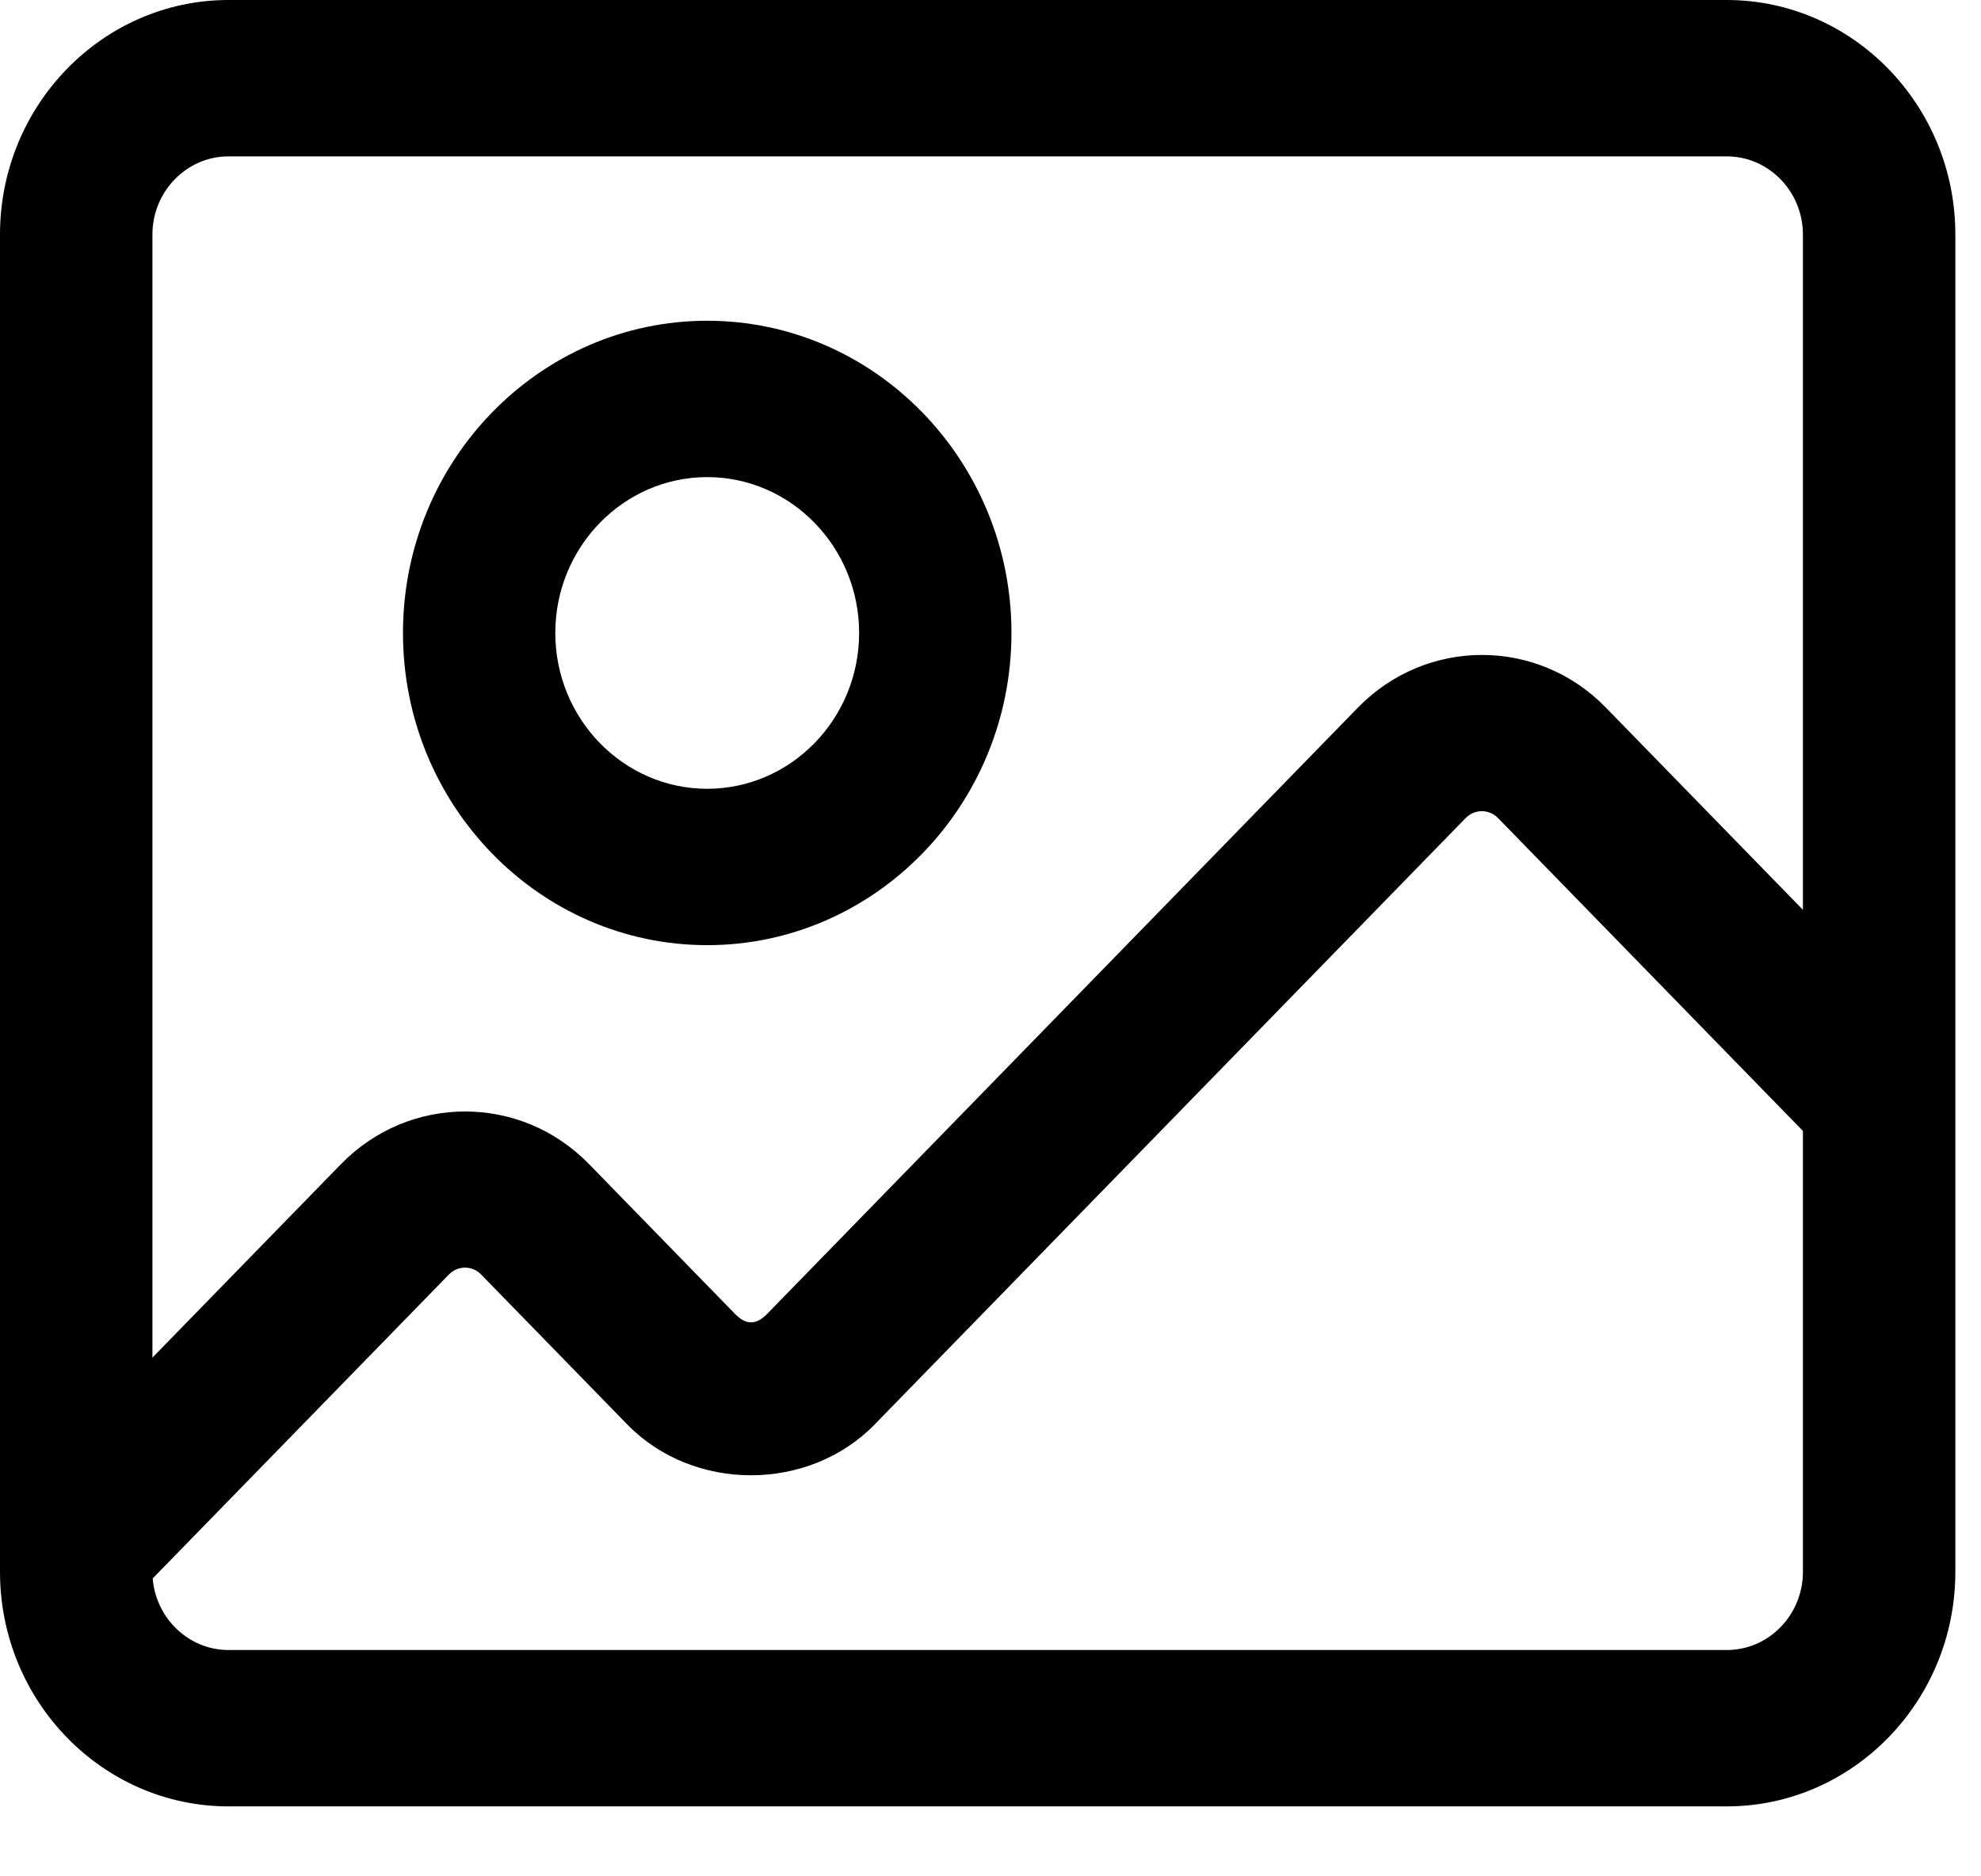 <?xml version="1.0" encoding="UTF-8"?>
<svg width="19px" height="18px" viewBox="0 0 19 18" version="1.1" xmlns="http://www.w3.org/2000/svg" xmlns:xlink="http://www.w3.org/1999/xlink">
    <!-- Generator: Sketch 41.2 (35397) - http://www.bohemiancoding.com/sketch -->
    <title>promo_disactive</title>
    <desc>Created with Sketch.</desc>
    <defs></defs>
    <g id="Symbols" stroke="none" stroke-width="1" fill-rule="evenodd">
        <g id="promo_disactive">
            <path d="M1.455,15.152 L0.421,14.092 L3.272,11.166 C3.928,10.495 4.993,10.495 5.647,11.165 L7.049,12.604 C7.155,12.713 7.252,12.712 7.357,12.605 L13.025,6.787 C13.681,6.115 14.747,6.115 15.401,6.787 L18.539,10.008 L17.506,11.069 L14.367,7.847 C14.282,7.76 14.144,7.76 14.058,7.847 L8.39,13.664 C7.757,14.315 6.65,14.316 6.015,13.664 L4.615,12.227 C4.529,12.138 4.39,12.139 4.305,12.227 L1.455,15.152 Z" id="Fill-1"></path>
            <path d="M6.783,4.577 C5.98,4.577 5.326,5.248 5.326,6.072 C5.326,6.896 5.98,7.567 6.783,7.567 C7.586,7.567 8.24,6.896 8.24,6.072 C8.24,5.248 7.586,4.577 6.783,4.577 M6.783,9.067 C5.174,9.067 3.865,7.724 3.865,6.072 C3.865,4.421 5.174,3.077 6.783,3.077 C8.392,3.077 9.701,4.421 9.701,6.072 C9.701,7.724 8.392,9.067 6.783,9.067" id="Fill-3"></path>
            <path d="M2.192,1.5 C1.79,1.5 1.462,1.837 1.462,2.25 L1.462,15.079 C1.462,15.493 1.79,15.829 2.192,15.829 L16.561,15.829 C16.964,15.829 17.292,15.493 17.292,15.079 L17.292,2.25 C17.292,1.837 16.964,1.5 16.561,1.5 L2.192,1.5 Z M16.561,17.329 L2.192,17.329 C0.984,17.329 0,16.32 0,15.079 L0,2.25 C0,1.01 0.984,0 2.192,0 L16.561,0 C17.77,0 18.754,1.01 18.754,2.25 L18.754,15.079 C18.754,16.32 17.77,17.329 16.561,17.329 L16.561,17.329 Z" id="Fill-5"></path>
        </g>
    </g>
</svg>